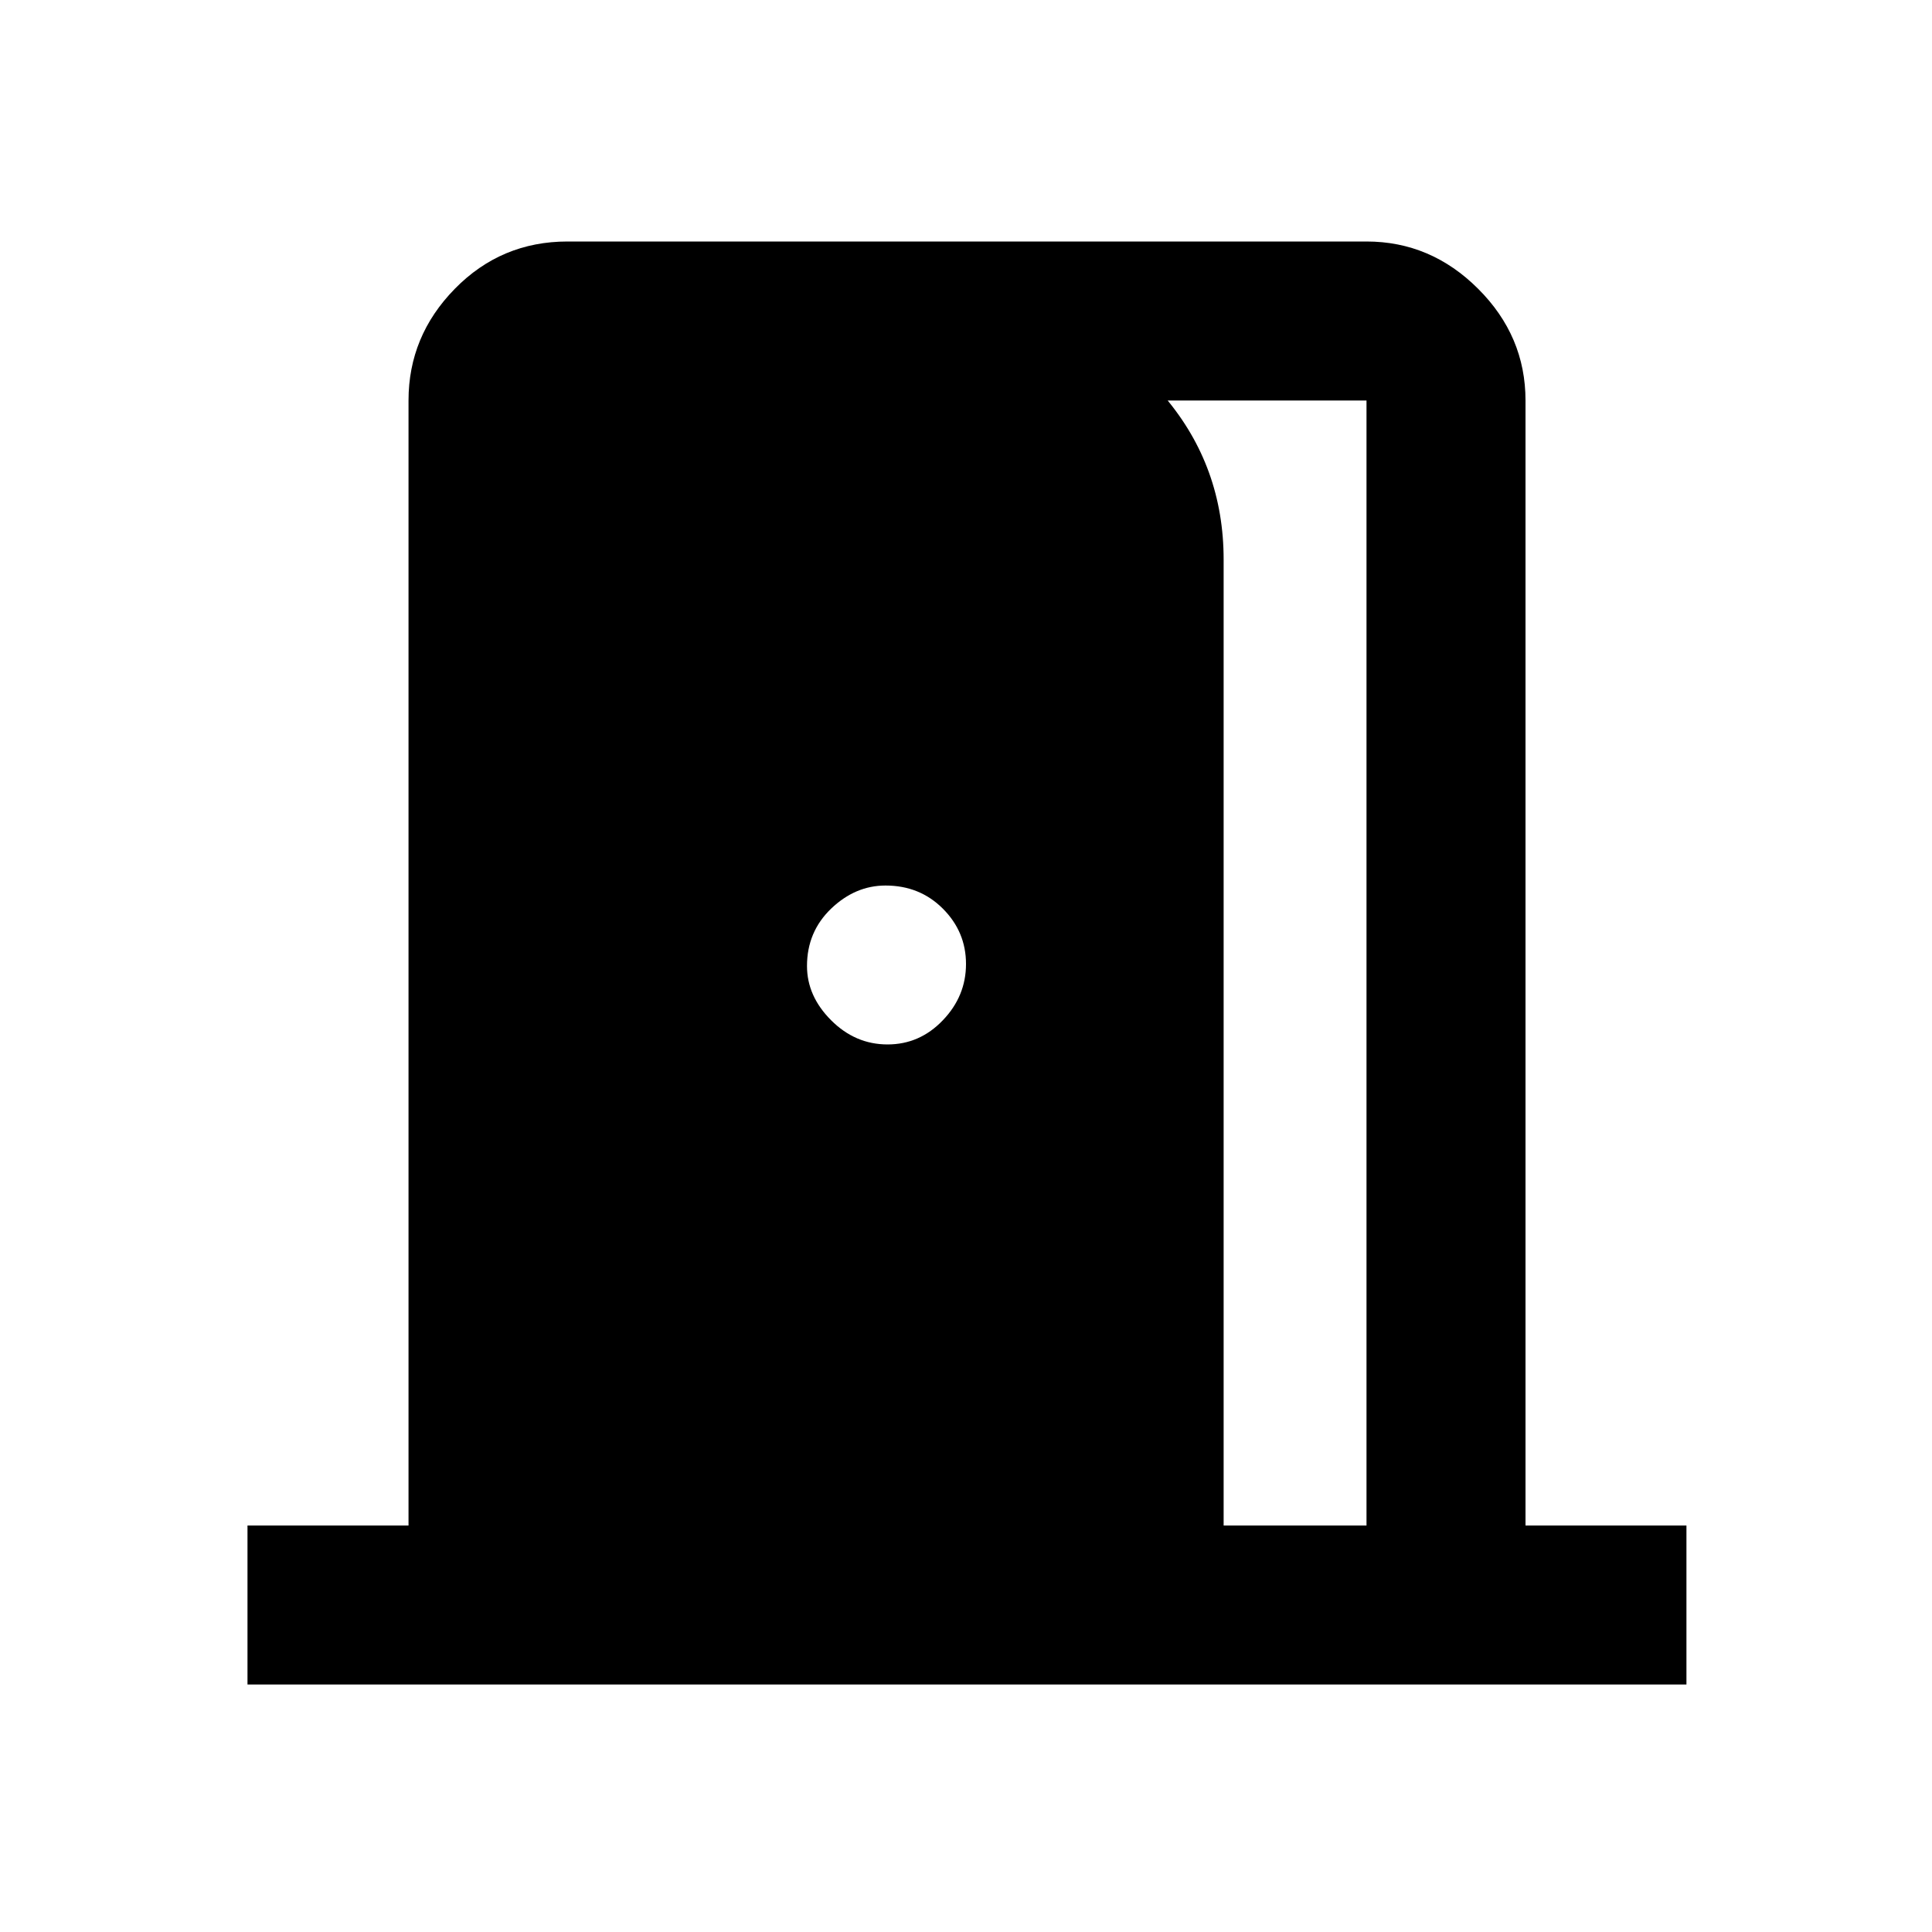 <svg xmlns="http://www.w3.org/2000/svg" height="20" width="20"><path d="M2.562 17.438v-1.646h1.667V4.146q0-.667.479-1.156.48-.49 1.167-.49h8.271q.666 0 1.156.49.49.489.49 1.156v11.646h1.666v1.646Zm10.105-1.646h1.479V4.146H10.5V3.25q.958.146 1.562.865.605.718.605 1.677Zm-3.479-4.98q.333 0 .572-.25.24-.25.24-.583 0-.333-.24-.573-.239-.239-.593-.239-.313 0-.563.239-.25.24-.25.594 0 .312.25.562.25.25.584.25Z"/></svg>